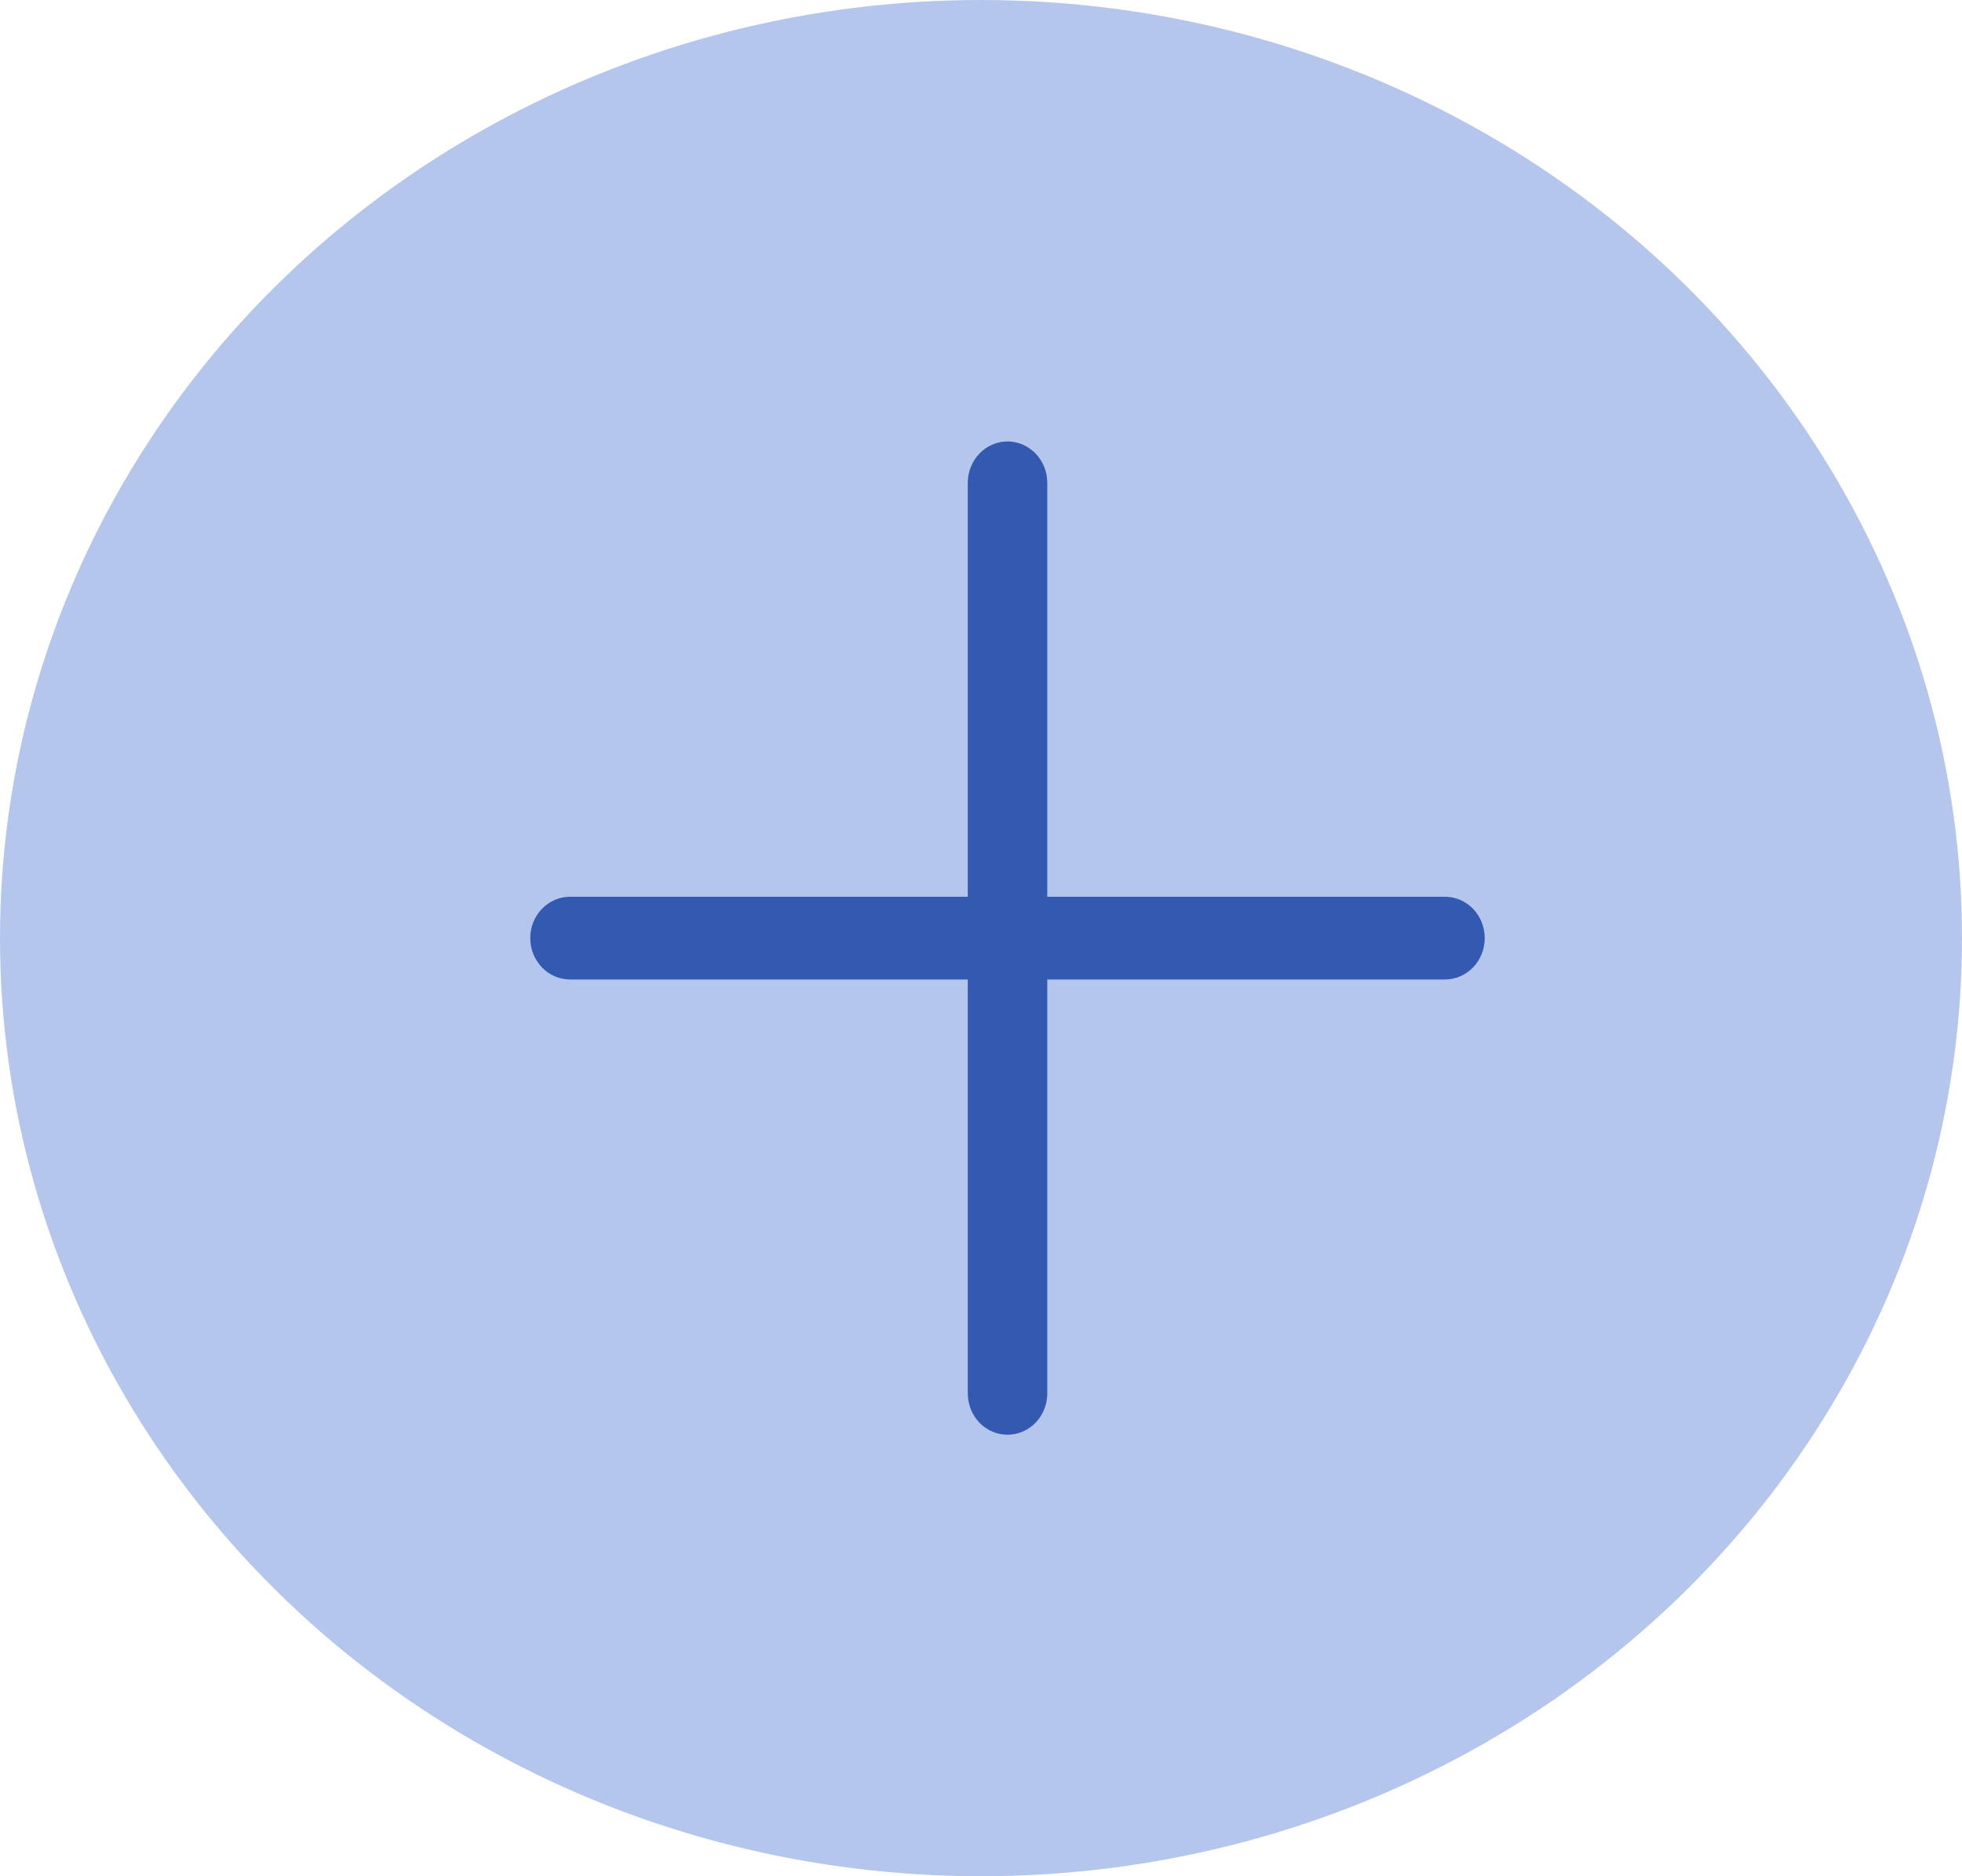 <svg width="23" height="22" viewBox="0 0 23 22" fill="none" xmlns="http://www.w3.org/2000/svg">
<ellipse cx="11.5" cy="11" rx="11.5" ry="11" fill="#3361CD" fill-opacity="0.36"/>
<path d="M17.405 11C17.405 11.129 17.356 11.252 17.269 11.343C17.181 11.434 17.063 11.485 16.939 11.485H12.277V16.338C12.277 16.467 12.228 16.59 12.141 16.681C12.053 16.772 11.935 16.823 11.811 16.823C11.687 16.823 11.569 16.772 11.481 16.681C11.394 16.59 11.345 16.467 11.345 16.338V11.485H6.683C6.559 11.485 6.44 11.434 6.353 11.343C6.265 11.252 6.216 11.129 6.216 11C6.216 10.871 6.265 10.748 6.353 10.657C6.44 10.566 6.559 10.515 6.683 10.515H11.345V5.662C11.345 5.533 11.394 5.41 11.481 5.319C11.569 5.228 11.687 5.176 11.811 5.176C11.935 5.176 12.053 5.228 12.141 5.319C12.228 5.41 12.277 5.533 12.277 5.662V10.515H16.939C17.063 10.515 17.181 10.566 17.269 10.657C17.356 10.748 17.405 10.871 17.405 11Z" fill="#3459B0"/>
</svg>
